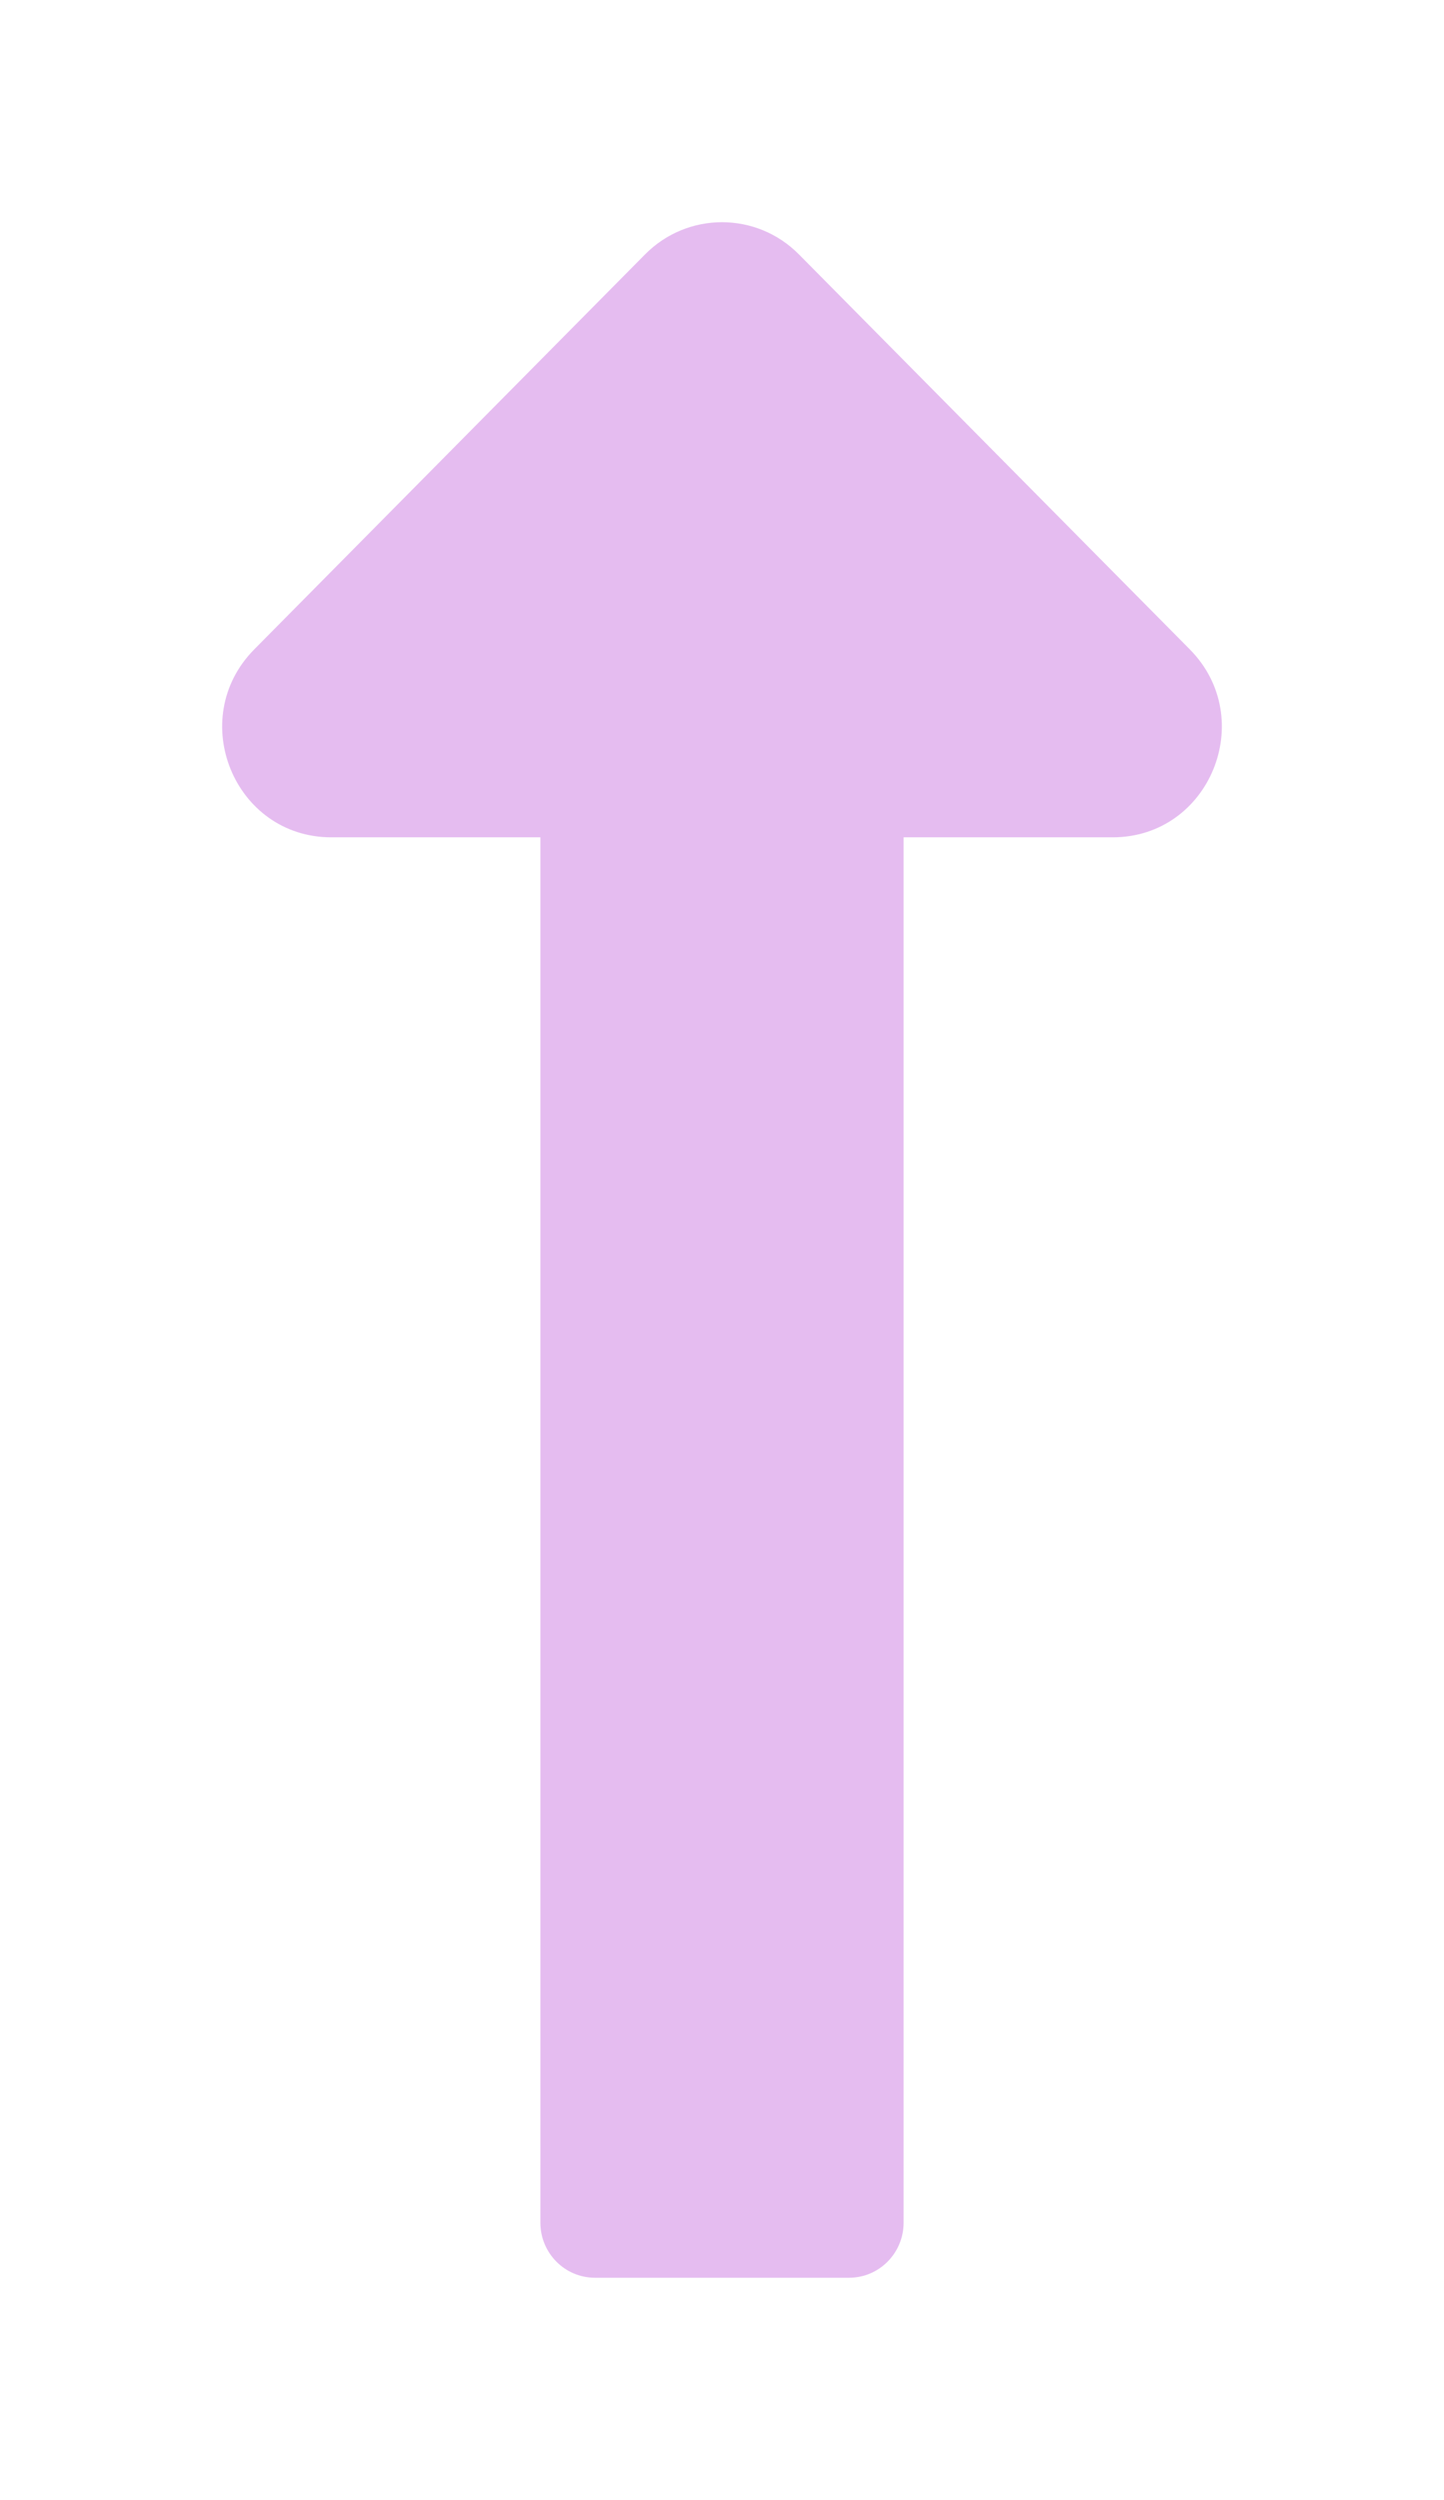 <svg width="26" height="45" viewBox="0 0 26 45" fill="none" xmlns="http://www.w3.org/2000/svg">
<g filter="url(#filter0_d_130_60)">
<path d="M9.73 11.072V36.009C9.73 36.556 10.17 37 10.711 37H15.289C15.83 37 16.27 36.556 16.27 36.009V11.072H20.034C21.782 11.072 22.657 8.937 21.422 7.688L14.387 0.581C13.621 -0.194 12.379 -0.194 11.613 0.581L4.579 7.688C3.343 8.937 4.218 11.072 5.966 11.072H9.73Z" fill="#E5BCF0"/>
</g>
<defs>
<filter id="filter0_d_130_60" x="0" y="0" width="26" height="45" filterUnits="userSpaceOnUse" color-interpolation-filters="sRGB">
<feFlood flood-opacity="0" result="BackgroundImageFix"/>
<feColorMatrix in="SourceAlpha" type="matrix" values="0 0 0 0 0 0 0 0 0 0 0 0 0 0 0 0 0 0 127 0" result="hardAlpha"/>
<feOffset dy="4"/>
<feGaussianBlur stdDeviation="2"/>
<feComposite in2="hardAlpha" operator="out"/>
<feColorMatrix type="matrix" values="0 0 0 0 0 0 0 0 0 0 0 0 0 0 0 0 0 0 0.25 0"/>
<feBlend mode="normal" in2="BackgroundImageFix" result="effect1_dropShadow_130_60"/>
<feBlend mode="normal" in="SourceGraphic" in2="effect1_dropShadow_130_60" result="shape"/>
</filter>
</defs>
</svg>
